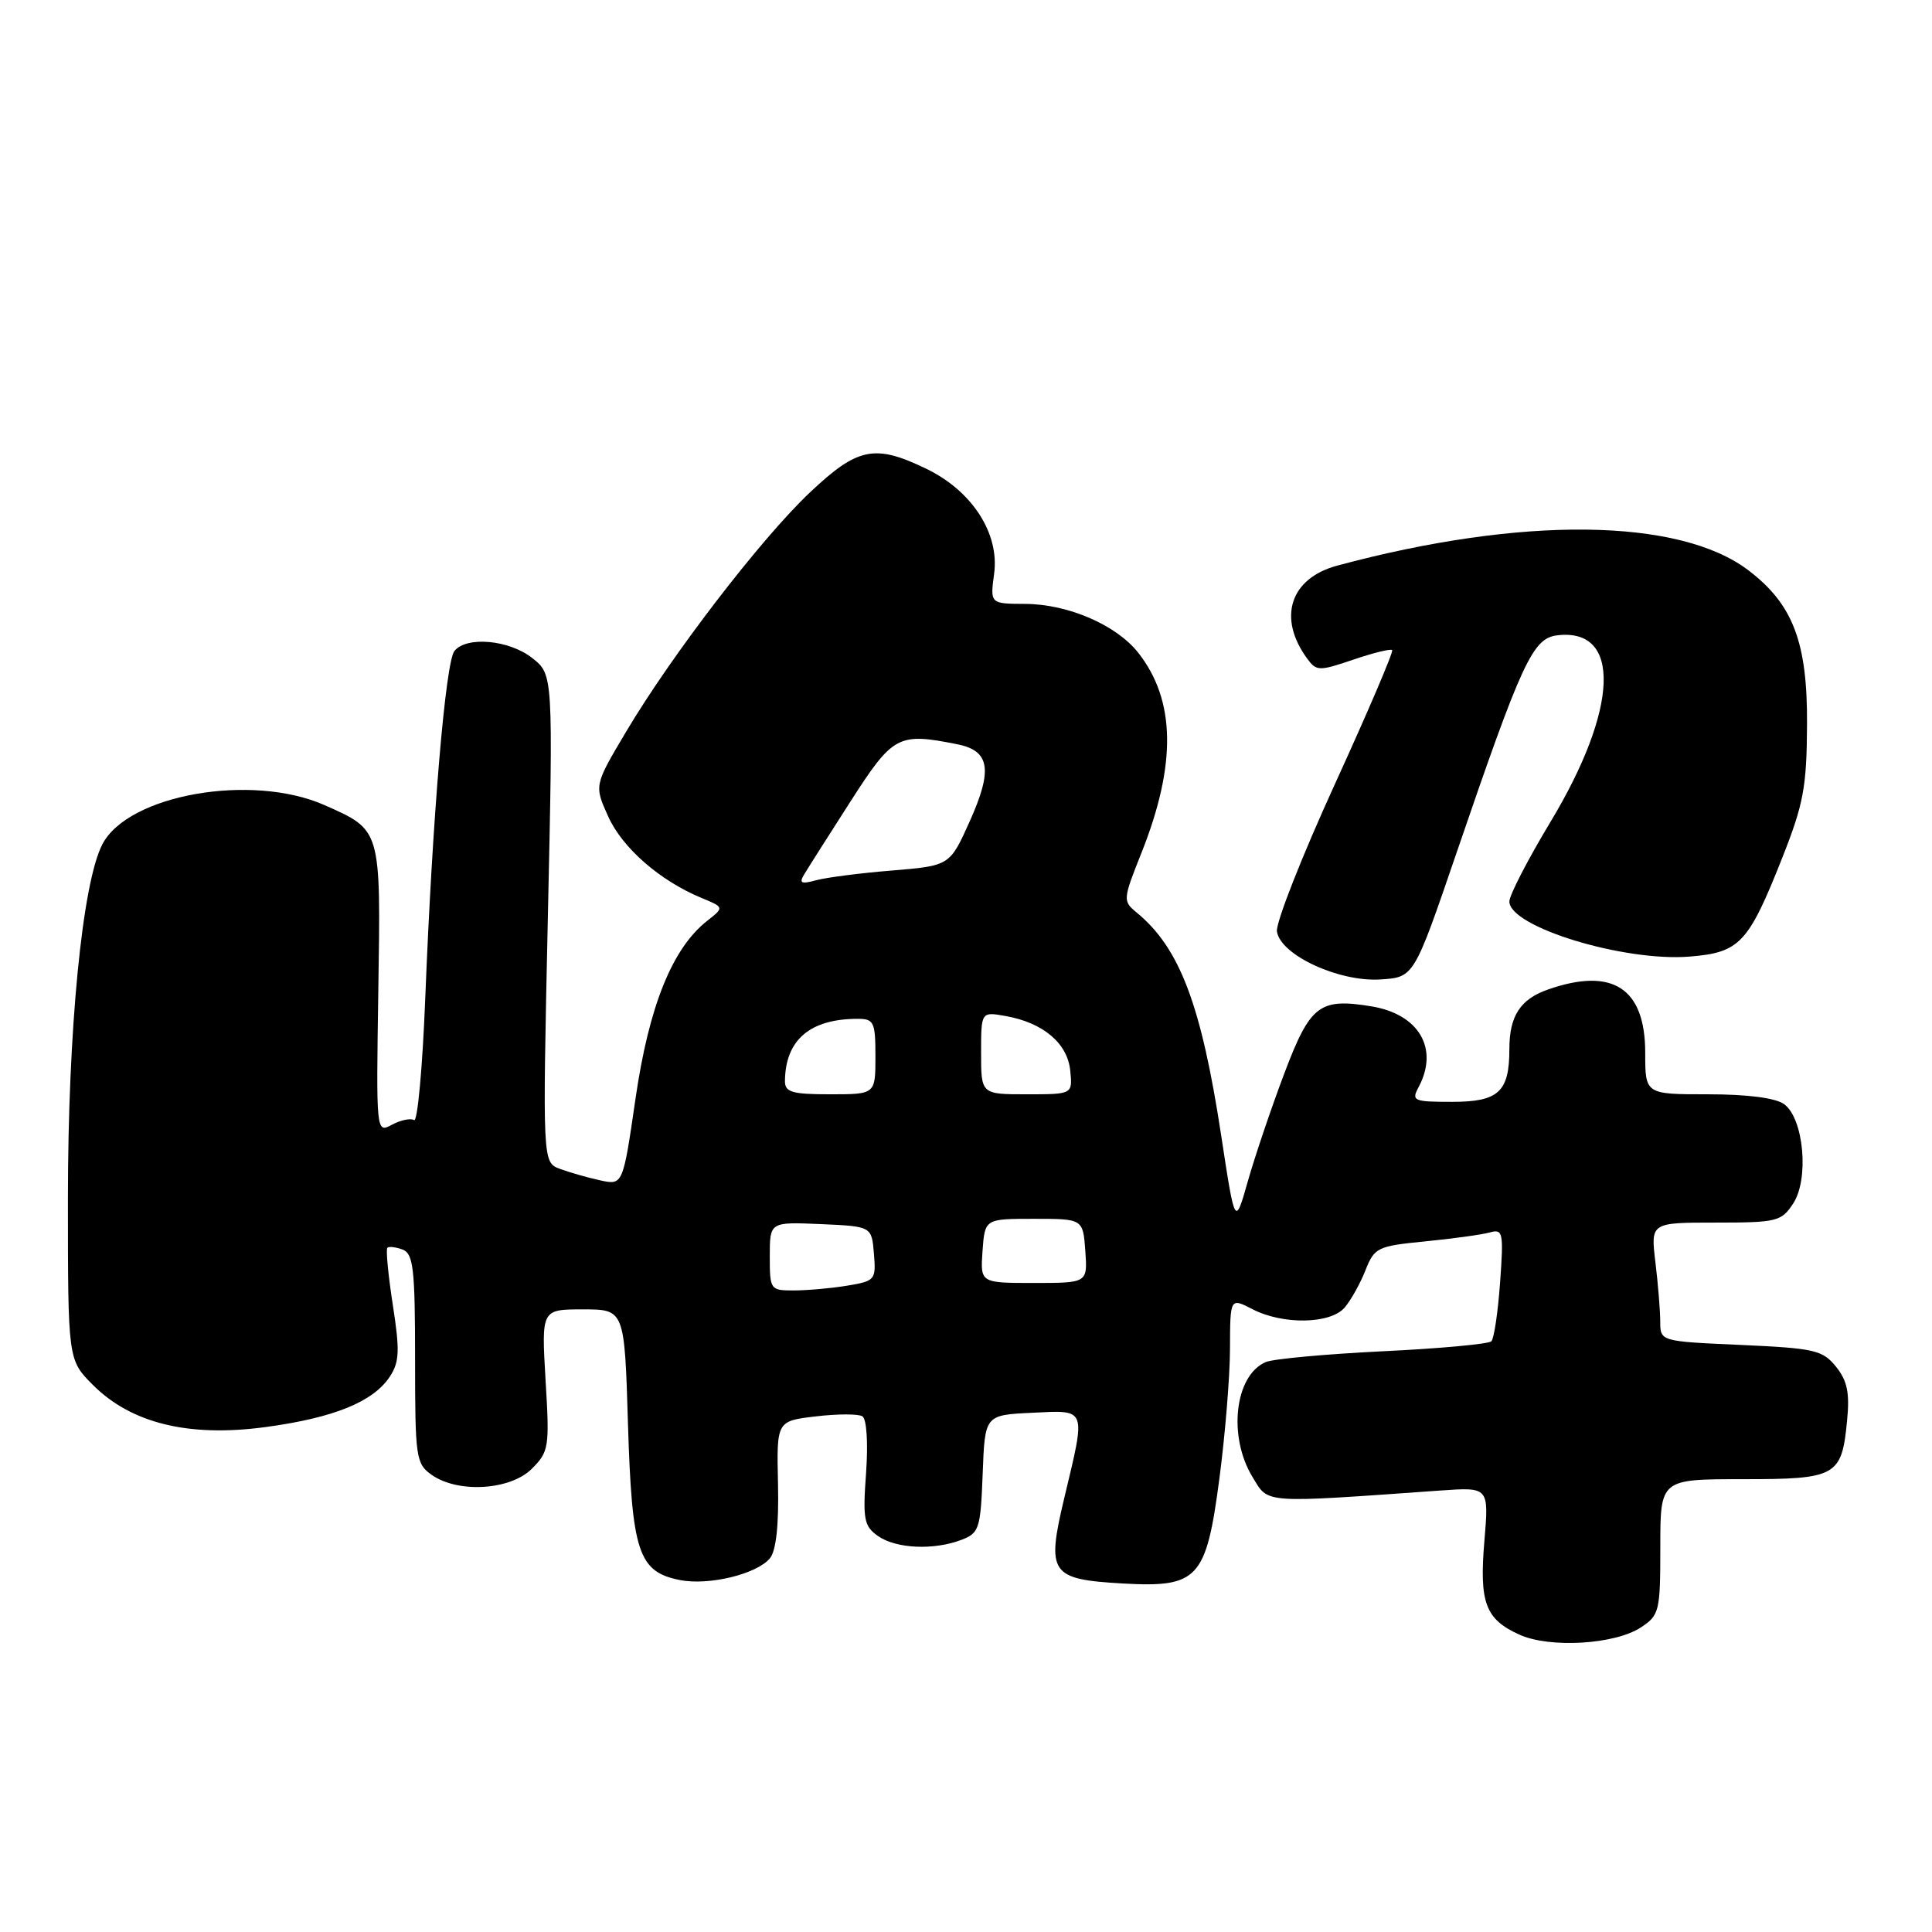 <?xml version="1.0" encoding="UTF-8" standalone="no"?>
<!DOCTYPE svg PUBLIC "-//W3C//DTD SVG 1.1//EN" "http://www.w3.org/Graphics/SVG/1.1/DTD/svg11.dtd" >
<svg xmlns="http://www.w3.org/2000/svg" xmlns:xlink="http://www.w3.org/1999/xlink" version="1.1" viewBox="0 0 256 256">
 <g >
 <path fill="currentColor"
d=" M 217.41 215.65 C 219.88 214.03 220.00 213.53 220.00 204.98 C 220.00 196.00 220.00 196.00 230.88 196.00 C 243.38 196.00 244.04 195.63 244.75 188.21 C 245.11 184.55 244.77 182.94 243.27 181.08 C 241.49 178.89 240.42 178.65 230.66 178.21 C 220.00 177.74 220.00 177.74 219.99 175.12 C 219.99 173.68 219.70 170.14 219.35 167.25 C 218.72 162.00 218.72 162.00 227.34 162.00 C 235.44 162.00 236.05 161.85 237.60 159.48 C 239.74 156.23 239.01 148.21 236.41 146.31 C 235.27 145.48 231.58 145.00 226.31 145.00 C 218.00 145.00 218.00 145.00 218.00 139.50 C 218.00 130.94 213.69 128.12 205.13 131.11 C 201.45 132.39 200.00 134.62 200.00 139.00 C 200.00 144.68 198.57 146.00 192.43 146.00 C 187.30 146.00 187.00 145.87 187.96 144.07 C 190.71 138.94 188.02 134.37 181.68 133.34 C 174.83 132.22 173.60 133.18 170.18 142.23 C 168.46 146.78 166.29 153.20 165.35 156.50 C 163.65 162.50 163.65 162.50 161.82 150.50 C 159.18 133.16 156.32 125.61 150.63 120.93 C 148.76 119.39 148.77 119.23 151.28 112.93 C 155.91 101.26 155.77 92.79 150.83 86.50 C 147.92 82.81 141.54 80.05 135.85 80.02 C 131.19 80.00 131.19 80.00 131.73 76.00 C 132.44 70.67 128.81 65.05 122.75 62.12 C 115.91 58.81 113.65 59.27 107.32 65.25 C 100.84 71.37 89.01 86.77 82.96 96.96 C 78.73 104.07 78.73 104.07 80.59 108.19 C 82.47 112.36 87.43 116.69 92.95 118.98 C 95.97 120.23 95.97 120.23 93.70 122.02 C 89.08 125.65 86.00 133.30 84.22 145.50 C 82.54 157.06 82.54 157.06 79.52 156.40 C 77.86 156.04 75.46 155.35 74.19 154.88 C 71.89 154.01 71.89 154.01 72.59 121.69 C 73.30 89.38 73.30 89.38 70.52 87.19 C 67.45 84.78 61.84 84.27 60.22 86.25 C 59.03 87.70 57.29 108.35 56.35 132.24 C 55.99 141.42 55.32 148.70 54.87 148.42 C 54.41 148.14 53.10 148.41 51.94 149.03 C 49.84 150.16 49.84 150.16 50.13 131.19 C 50.46 109.80 50.53 110.02 43.02 106.69 C 33.36 102.41 16.97 105.29 13.56 111.88 C 10.89 117.04 9.00 136.52 9.00 158.81 C 9.00 180.20 9.00 180.20 12.32 183.52 C 17.40 188.60 25.01 190.46 35.14 189.10 C 44.22 187.88 49.46 185.75 51.66 182.40 C 52.93 180.46 52.99 178.96 52.05 172.91 C 51.44 168.96 51.11 165.55 51.33 165.34 C 51.54 165.13 52.45 165.24 53.36 165.58 C 54.77 166.13 55.00 168.14 55.00 180.05 C 55.00 193.21 55.11 193.96 57.22 195.44 C 60.72 197.89 67.63 197.46 70.47 194.62 C 72.74 192.35 72.83 191.77 72.29 182.87 C 71.74 173.50 71.74 173.50 77.24 173.50 C 82.75 173.50 82.75 173.50 83.21 188.67 C 83.73 205.67 84.59 208.27 90.07 209.36 C 93.89 210.13 100.27 208.59 102.02 206.48 C 102.84 205.49 103.21 202.09 103.09 196.63 C 102.90 188.29 102.90 188.29 108.10 187.68 C 110.95 187.34 113.73 187.33 114.27 187.67 C 114.84 188.02 115.04 191.18 114.76 195.17 C 114.31 201.35 114.48 202.22 116.35 203.54 C 118.75 205.21 123.71 205.44 127.39 204.04 C 129.75 203.14 129.93 202.58 130.21 195.29 C 130.50 187.50 130.50 187.50 136.75 187.20 C 144.07 186.85 143.91 186.41 141.02 198.50 C 138.64 208.51 139.16 209.27 148.77 209.82 C 158.76 210.38 159.82 209.23 161.57 195.96 C 162.33 190.21 162.97 182.45 162.98 178.72 C 163.00 171.95 163.00 171.95 165.95 173.47 C 170.00 175.57 176.31 175.45 178.18 173.25 C 179.00 172.29 180.24 170.07 180.93 168.32 C 182.12 165.30 182.53 165.11 188.84 164.49 C 192.50 164.13 196.35 163.60 197.39 163.31 C 199.15 162.81 199.25 163.27 198.77 169.92 C 198.49 173.85 197.97 177.37 197.61 177.73 C 197.24 178.09 190.77 178.69 183.22 179.05 C 175.68 179.42 168.70 180.06 167.72 180.48 C 163.61 182.23 162.68 190.33 165.97 195.72 C 168.13 199.27 167.05 199.19 190.89 197.50 C 197.29 197.05 197.29 197.05 196.69 204.18 C 196.00 212.38 196.81 214.55 201.33 216.60 C 205.35 218.42 213.96 217.91 217.41 215.65 Z  M 193.00 113.00 C 201.70 87.56 203.09 84.56 206.37 84.18 C 214.89 83.18 214.48 93.93 205.42 108.95 C 202.44 113.90 200.00 118.62 200.00 119.45 C 200.00 122.82 215.20 127.47 223.92 126.75 C 230.53 126.21 231.67 124.99 236.14 113.71 C 238.98 106.54 239.40 104.29 239.44 96.00 C 239.51 85.13 237.59 80.08 231.70 75.59 C 222.55 68.60 201.66 68.36 177.18 74.95 C 170.94 76.63 169.25 81.87 173.21 87.27 C 174.43 88.94 174.78 88.95 179.31 87.41 C 181.95 86.51 184.27 85.94 184.47 86.14 C 184.67 86.34 181.25 94.34 176.87 103.92 C 172.49 113.50 169.04 122.27 169.20 123.42 C 169.65 126.54 177.41 130.14 182.93 129.78 C 187.36 129.50 187.36 129.50 193.00 113.00 Z  M 102.00 166.45 C 102.00 161.91 102.00 161.91 108.75 162.20 C 115.50 162.50 115.50 162.50 115.80 166.11 C 116.09 169.59 115.96 169.74 112.30 170.35 C 110.21 170.70 107.04 170.98 105.25 170.99 C 102.06 171.00 102.00 170.92 102.00 166.45 Z  M 130.19 165.75 C 130.50 161.50 130.50 161.50 137.00 161.50 C 143.50 161.50 143.50 161.50 143.81 165.75 C 144.11 170.00 144.11 170.00 137.00 170.00 C 129.89 170.00 129.89 170.00 130.19 165.75 Z  M 104.01 143.25 C 104.06 137.80 107.33 135.00 113.65 135.00 C 115.80 135.00 116.00 135.42 116.00 140.00 C 116.00 145.00 116.00 145.00 110.00 145.00 C 104.95 145.00 104.00 144.72 104.01 143.25 Z  M 130.00 139.53 C 130.00 134.05 130.00 134.05 133.25 134.63 C 138.22 135.51 141.45 138.24 141.81 141.85 C 142.13 145.00 142.13 145.00 136.06 145.00 C 130.00 145.00 130.00 145.00 130.00 139.53 Z  M 106.53 115.91 C 106.99 115.13 109.75 110.79 112.66 106.25 C 118.34 97.40 118.99 97.05 126.85 98.62 C 131.17 99.48 131.57 101.98 128.49 108.84 C 125.85 114.71 125.85 114.71 118.18 115.35 C 113.95 115.69 109.42 116.28 108.09 116.65 C 106.19 117.17 105.86 117.02 106.53 115.91 Z "/>
</g>
</svg>